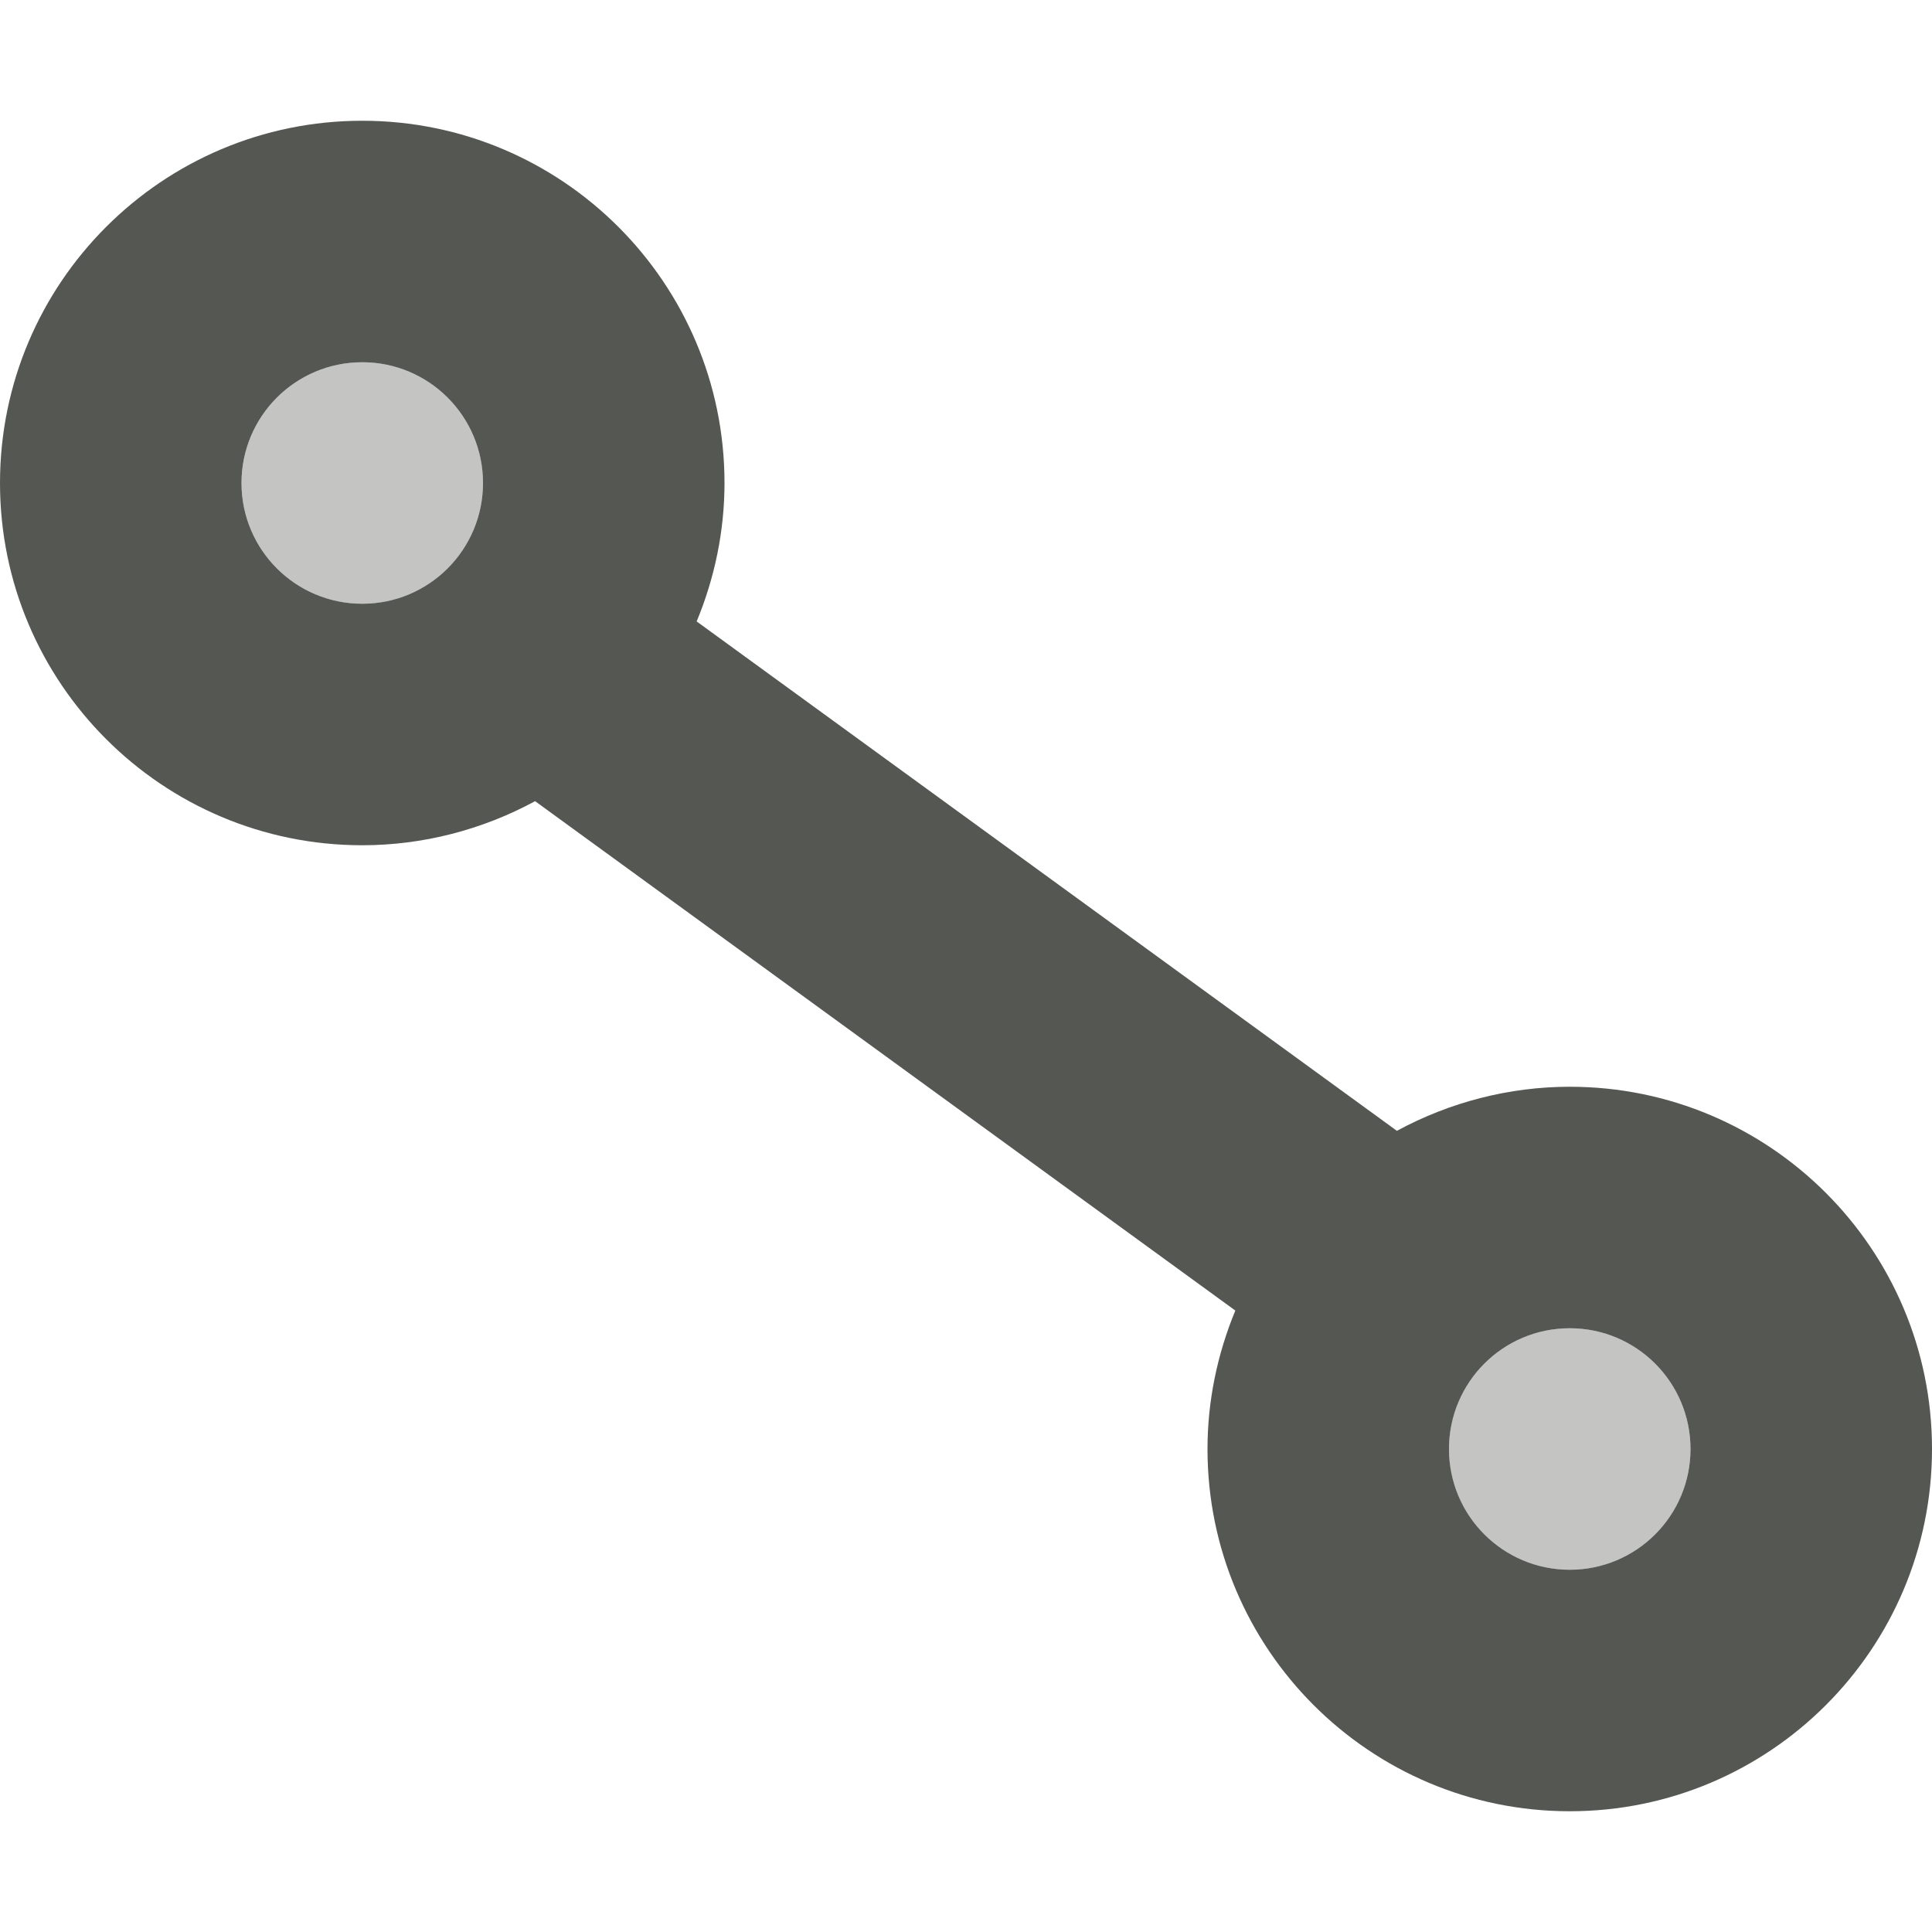 <?xml version="1.0" encoding="UTF-8"?>
<svg xmlns="http://www.w3.org/2000/svg" xmlns:xlink="http://www.w3.org/1999/xlink" width="32px" height="32px" viewBox="0 0 32 32" version="1.1">
<defs>
<filter id="alpha" filterUnits="objectBoundingBox" x="0%" y="0%" width="100%" height="100%">
  <feColorMatrix type="matrix" in="SourceGraphic" values="0 0 0 0 1 0 0 0 0 1 0 0 0 0 1 0 0 0 1 0"/>
</filter>
<mask id="mask0">
  <g filter="url(#alpha)">
<rect x="0" y="0" width="32" height="32" style="fill:rgb(0%,0%,0%);fill-opacity:0.35;stroke:none;"/>
  </g>
</mask>
<clipPath id="clip1">
  <rect x="0" y="0" width="32" height="32"/>
</clipPath>
<g id="surface5" clip-path="url(#clip1)">
<path style=" stroke:none;fill-rule:nonzero;fill:rgb(33.333%,34.118%,32.549%);fill-opacity:1;" d="M 6 6 C 4.895 6 4 6.895 4 8 C 4 9.105 4.895 10 6 10 C 7.105 10 8 9.105 8 8 C 8 6.895 7.105 6 6 6 Z M 26 22 C 24.895 22 24 22.895 24 24 C 24 25.105 24.895 26 26 26 C 27.105 26 28 25.105 28 24 C 28 22.895 27.105 22 26 22 Z M 26 22 "/>
</g>
</defs>
<g id="surface1">
<use xlink:href="#surface5" mask="url(#mask0)"/>
<path style=" stroke:none;fill-rule:nonzero;fill:rgb(33.333%,34.118%,32.549%);fill-opacity:1;" d="M 6 2 C 2.688 2 0 4.688 0 8 C 0 11.312 2.688 14 6 14 C 7 14 7.984 13.746 8.863 13.27 L 20.461 21.707 C 20.16 22.434 20 23.211 20 24 C 20 27.312 22.688 30 26 30 C 29.312 30 32 27.312 32 24 C 32 20.688 29.312 18 26 18 C 25 18 24.016 18.254 23.137 18.73 L 11.539 10.293 C 11.84 9.566 12 8.789 12 8 C 12 4.688 9.312 2 6 2 Z M 6 6 C 7.105 6 8 6.895 8 8 C 8 9.105 7.105 10 6 10 C 4.895 10 4 9.105 4 8 C 4 6.895 4.895 6 6 6 Z M 26 22 C 27.105 22 28 22.895 28 24 C 28 25.105 27.105 26 26 26 C 24.895 26 24 25.105 24 24 C 24 22.895 24.895 22 26 22 Z M 26 22 "/>
</g>
</svg>
